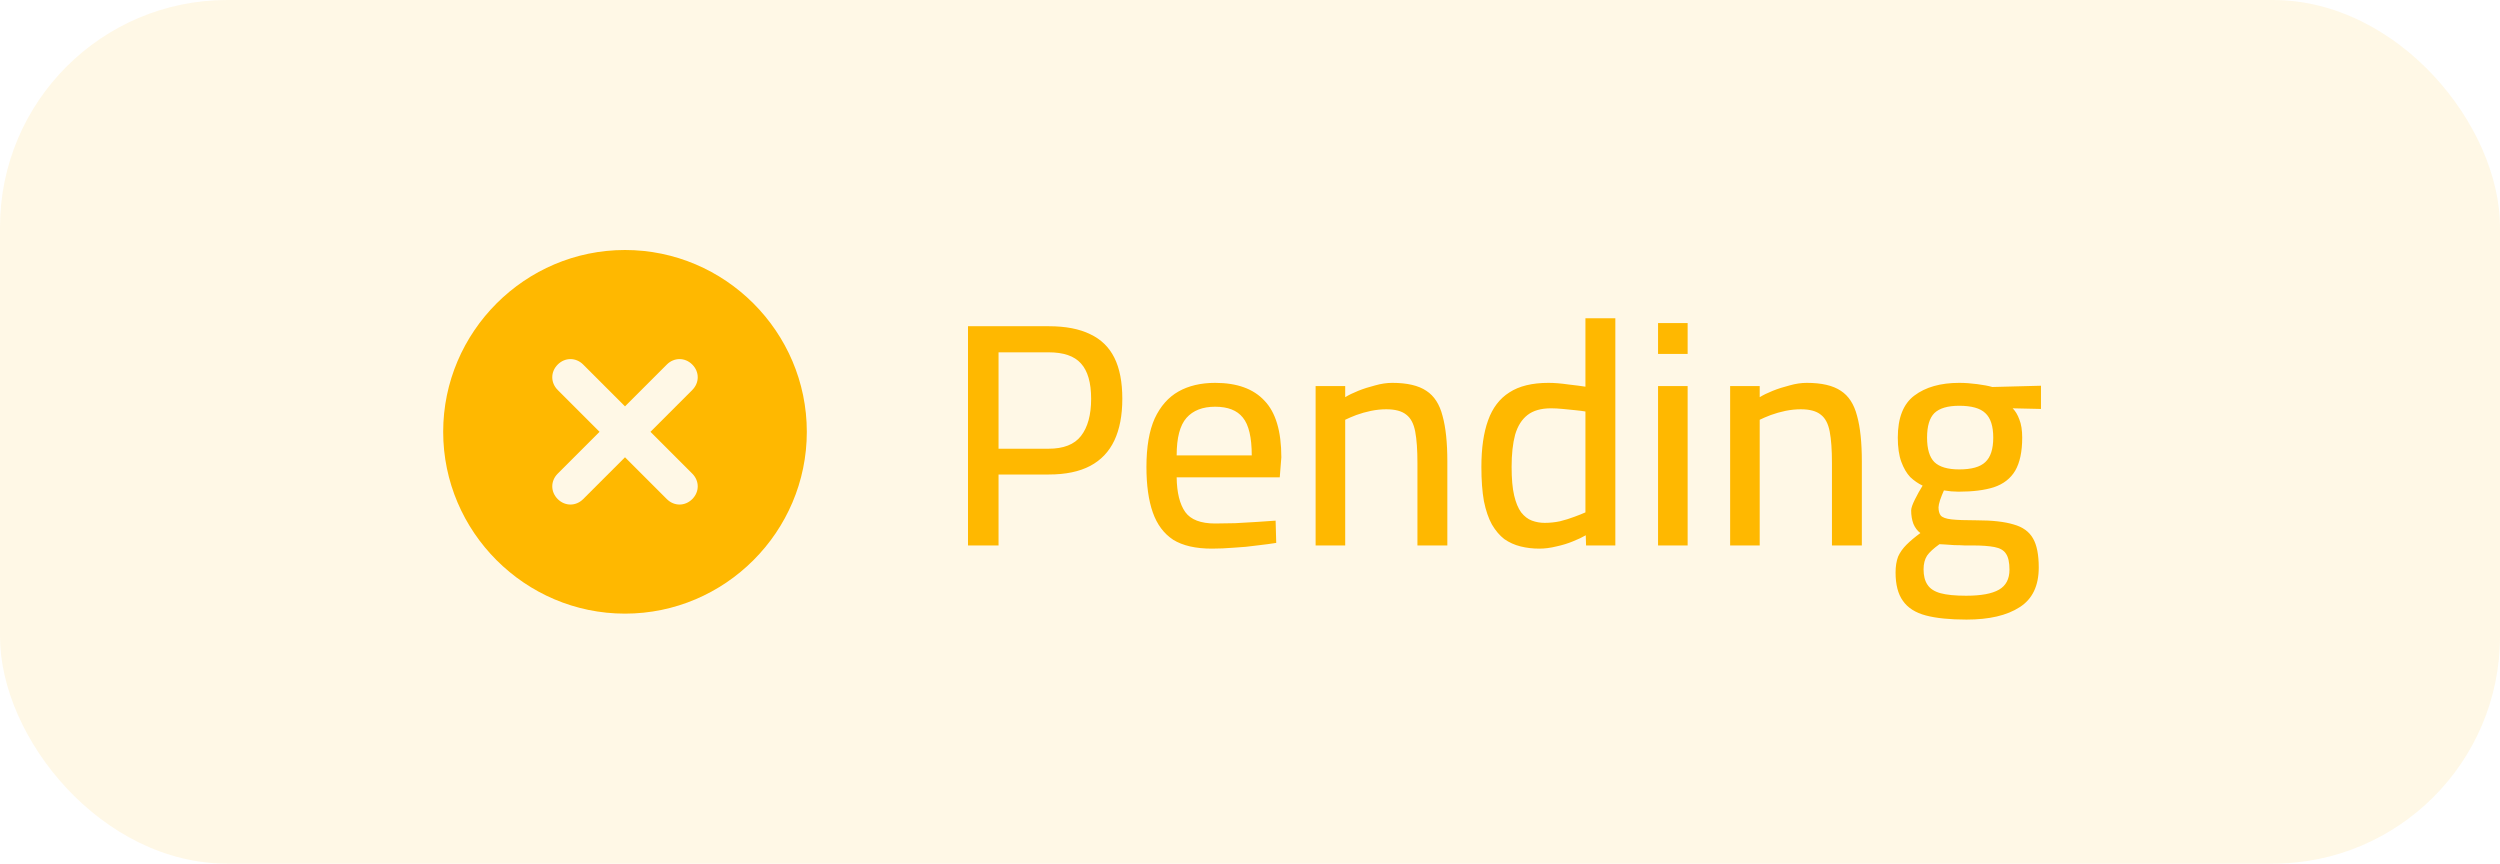<svg width="110" height="38" viewBox="0 0 110 38" fill="none" xmlns="http://www.w3.org/2000/svg">
<rect width="110" height="38" rx="10" fill="#FFB800" fill-opacity="0.1"/>
<g clip-path="url(#clip0_520_6935)">
<path d="M27.5 11C23.1 11 19.5 14.6 19.5 19C19.5 23.4 23.1 27 27.5 27C31.9 27 35.5 23.4 35.5 19C35.5 14.6 31.9 11 27.5 11ZM30.46 20.84C30.78 21.16 30.78 21.64 30.46 21.96C30.14 22.28 29.66 22.28 29.34 21.96L27.5 20.12L25.66 21.96C25.34 22.28 24.86 22.28 24.54 21.96C24.22 21.64 24.22 21.16 24.54 20.84L26.38 19L24.54 17.16C24.22 16.84 24.22 16.36 24.54 16.04C24.86 15.72 25.34 15.72 25.66 16.04L27.5 17.88L29.34 16.04C29.66 15.72 30.14 15.72 30.46 16.04C30.78 16.36 30.78 16.84 30.46 17.16L28.62 19L30.46 20.84Z" fill="#FFB800"/>
</g>
<path d="M42.592 24V14.354H46.148C46.885 14.354 47.492 14.471 47.968 14.704C48.444 14.928 48.799 15.273 49.032 15.74C49.265 16.207 49.382 16.809 49.382 17.546C49.382 18.274 49.265 18.885 49.032 19.38C48.799 19.875 48.444 20.248 47.968 20.5C47.492 20.752 46.885 20.878 46.148 20.878H43.936V24H42.592ZM43.936 19.744H46.134C46.797 19.744 47.273 19.557 47.562 19.184C47.861 18.801 48.01 18.255 48.01 17.546C48.01 16.837 47.861 16.319 47.562 15.992C47.273 15.665 46.797 15.502 46.134 15.502H43.936V19.744ZM53.327 24.14C52.608 24.14 52.038 24.009 51.618 23.748C51.208 23.477 50.909 23.076 50.722 22.544C50.536 22.012 50.443 21.345 50.443 20.542C50.443 19.665 50.564 18.955 50.806 18.414C51.059 17.873 51.408 17.476 51.856 17.224C52.304 16.972 52.841 16.846 53.467 16.846C54.428 16.846 55.151 17.107 55.636 17.63C56.131 18.143 56.379 18.974 56.379 20.122L56.309 21.004H51.773C51.782 21.676 51.908 22.185 52.151 22.53C52.393 22.866 52.832 23.034 53.467 23.034C53.737 23.034 54.031 23.029 54.349 23.02C54.675 23.001 54.997 22.983 55.315 22.964C55.632 22.945 55.903 22.927 56.127 22.908L56.154 23.888C55.921 23.925 55.641 23.963 55.315 24C54.988 24.047 54.647 24.079 54.292 24.098C53.947 24.126 53.625 24.14 53.327 24.14ZM51.773 20.038H55.077C55.077 19.245 54.946 18.689 54.684 18.372C54.432 18.055 54.026 17.896 53.467 17.896C52.916 17.896 52.496 18.059 52.206 18.386C51.917 18.713 51.773 19.263 51.773 20.038ZM57.887 24V16.986H59.189V17.476C59.339 17.383 59.53 17.289 59.763 17.196C59.997 17.103 60.244 17.023 60.505 16.958C60.767 16.883 61.019 16.846 61.261 16.846C61.915 16.846 62.414 16.963 62.759 17.196C63.105 17.42 63.343 17.789 63.473 18.302C63.613 18.806 63.683 19.473 63.683 20.304V24H62.367V20.374C62.367 19.795 62.335 19.333 62.269 18.988C62.204 18.643 62.073 18.395 61.877 18.246C61.681 18.087 61.387 18.008 60.995 18.008C60.781 18.008 60.557 18.031 60.323 18.078C60.099 18.125 59.885 18.185 59.679 18.26C59.483 18.335 59.32 18.405 59.189 18.47V24H57.887ZM67.729 24.14C67.44 24.14 67.164 24.107 66.903 24.042C66.642 23.977 66.404 23.869 66.189 23.72C65.984 23.561 65.802 23.347 65.643 23.076C65.494 22.805 65.377 22.465 65.293 22.054C65.218 21.634 65.181 21.13 65.181 20.542C65.181 19.721 65.279 19.039 65.475 18.498C65.671 17.947 65.984 17.537 66.413 17.266C66.842 16.986 67.416 16.846 68.135 16.846C68.387 16.846 68.676 16.869 69.003 16.916C69.33 16.953 69.582 16.986 69.759 17.014V14.004H71.075V24H69.787L69.773 23.552C69.633 23.636 69.446 23.725 69.213 23.818C68.989 23.911 68.746 23.986 68.485 24.042C68.224 24.107 67.972 24.14 67.729 24.14ZM67.967 23.006C68.191 23.006 68.415 22.983 68.639 22.936C68.863 22.88 69.073 22.815 69.269 22.74C69.474 22.665 69.638 22.6 69.759 22.544V18.106C69.656 18.087 69.512 18.069 69.325 18.05C69.148 18.031 68.961 18.013 68.765 17.994C68.578 17.975 68.406 17.966 68.247 17.966C67.808 17.966 67.463 18.064 67.211 18.26C66.959 18.456 66.777 18.745 66.665 19.128C66.562 19.511 66.511 19.982 66.511 20.542C66.511 21.065 66.548 21.485 66.623 21.802C66.698 22.119 66.8 22.367 66.931 22.544C67.071 22.721 67.23 22.843 67.407 22.908C67.584 22.973 67.771 23.006 67.967 23.006ZM72.954 24V16.986H74.256V24H72.954ZM72.954 15.572V14.214H74.256V15.572H72.954ZM76.126 24V16.986H77.427V17.476C77.577 17.383 77.768 17.289 78.001 17.196C78.235 17.103 78.482 17.023 78.743 16.958C79.005 16.883 79.257 16.846 79.499 16.846C80.153 16.846 80.652 16.963 80.998 17.196C81.343 17.42 81.581 17.789 81.712 18.302C81.852 18.806 81.921 19.473 81.921 20.304V24H80.606V20.374C80.606 19.795 80.573 19.333 80.507 18.988C80.442 18.643 80.311 18.395 80.115 18.246C79.919 18.087 79.626 18.008 79.234 18.008C79.019 18.008 78.795 18.031 78.561 18.078C78.338 18.125 78.123 18.185 77.918 18.26C77.722 18.335 77.558 18.405 77.427 18.47V24H76.126ZM86.527 27.262C85.79 27.262 85.193 27.201 84.735 27.08C84.278 26.959 83.942 26.744 83.727 26.436C83.513 26.137 83.405 25.722 83.405 25.19C83.405 24.919 83.443 24.686 83.517 24.49C83.601 24.303 83.723 24.131 83.881 23.972C84.049 23.804 84.255 23.631 84.497 23.454C84.367 23.361 84.264 23.225 84.189 23.048C84.124 22.871 84.091 22.675 84.091 22.46C84.091 22.357 84.147 22.194 84.259 21.97C84.371 21.746 84.483 21.545 84.595 21.368C84.399 21.275 84.217 21.149 84.049 20.99C83.891 20.822 83.76 20.598 83.657 20.318C83.555 20.038 83.503 19.683 83.503 19.254C83.503 18.386 83.746 17.77 84.231 17.406C84.726 17.033 85.384 16.846 86.205 16.846C86.457 16.846 86.723 16.865 87.003 16.902C87.283 16.939 87.503 16.981 87.661 17.028L89.803 16.972V17.994L88.557 17.966C88.679 18.087 88.777 18.251 88.851 18.456C88.935 18.661 88.977 18.927 88.977 19.254C88.977 19.87 88.875 20.355 88.669 20.71C88.464 21.055 88.151 21.298 87.731 21.438C87.321 21.569 86.803 21.634 86.177 21.634C86.112 21.634 86.005 21.629 85.855 21.62C85.715 21.601 85.608 21.587 85.533 21.578C85.477 21.699 85.421 21.839 85.365 21.998C85.319 22.147 85.295 22.255 85.295 22.32C85.295 22.479 85.328 22.6 85.393 22.684C85.468 22.768 85.622 22.824 85.855 22.852C86.098 22.88 86.476 22.894 86.989 22.894C87.661 22.894 88.198 22.955 88.599 23.076C89.001 23.188 89.285 23.393 89.453 23.692C89.621 23.981 89.705 24.406 89.705 24.966C89.705 25.778 89.425 26.361 88.865 26.716C88.305 27.08 87.526 27.262 86.527 27.262ZM86.513 26.212C87.167 26.212 87.647 26.123 87.955 25.946C88.263 25.769 88.417 25.475 88.417 25.064C88.417 24.747 88.366 24.513 88.263 24.364C88.17 24.215 88.002 24.117 87.759 24.07C87.517 24.023 87.195 24 86.793 24C86.709 24 86.593 24 86.443 24C86.303 23.991 86.154 23.986 85.995 23.986C85.846 23.977 85.711 23.967 85.589 23.958C85.468 23.949 85.384 23.944 85.337 23.944C85.076 24.131 84.894 24.299 84.791 24.448C84.689 24.607 84.637 24.807 84.637 25.05C84.637 25.33 84.693 25.554 84.805 25.722C84.917 25.899 85.109 26.025 85.379 26.1C85.65 26.175 86.028 26.212 86.513 26.212ZM86.205 20.654C86.747 20.654 87.129 20.547 87.353 20.332C87.587 20.117 87.703 19.758 87.703 19.254C87.703 18.75 87.587 18.391 87.353 18.176C87.129 17.961 86.747 17.854 86.205 17.854C85.701 17.854 85.337 17.961 85.113 18.176C84.899 18.391 84.791 18.75 84.791 19.254C84.791 19.758 84.899 20.117 85.113 20.332C85.337 20.547 85.701 20.654 86.205 20.654Z" fill="#FFB800"/>
<defs>
<clipPath id="clip0_520_6935">
<rect width="16" height="16" fill="white" transform="translate(19.5 11)"/>
</clipPath>
</defs>
</svg>
